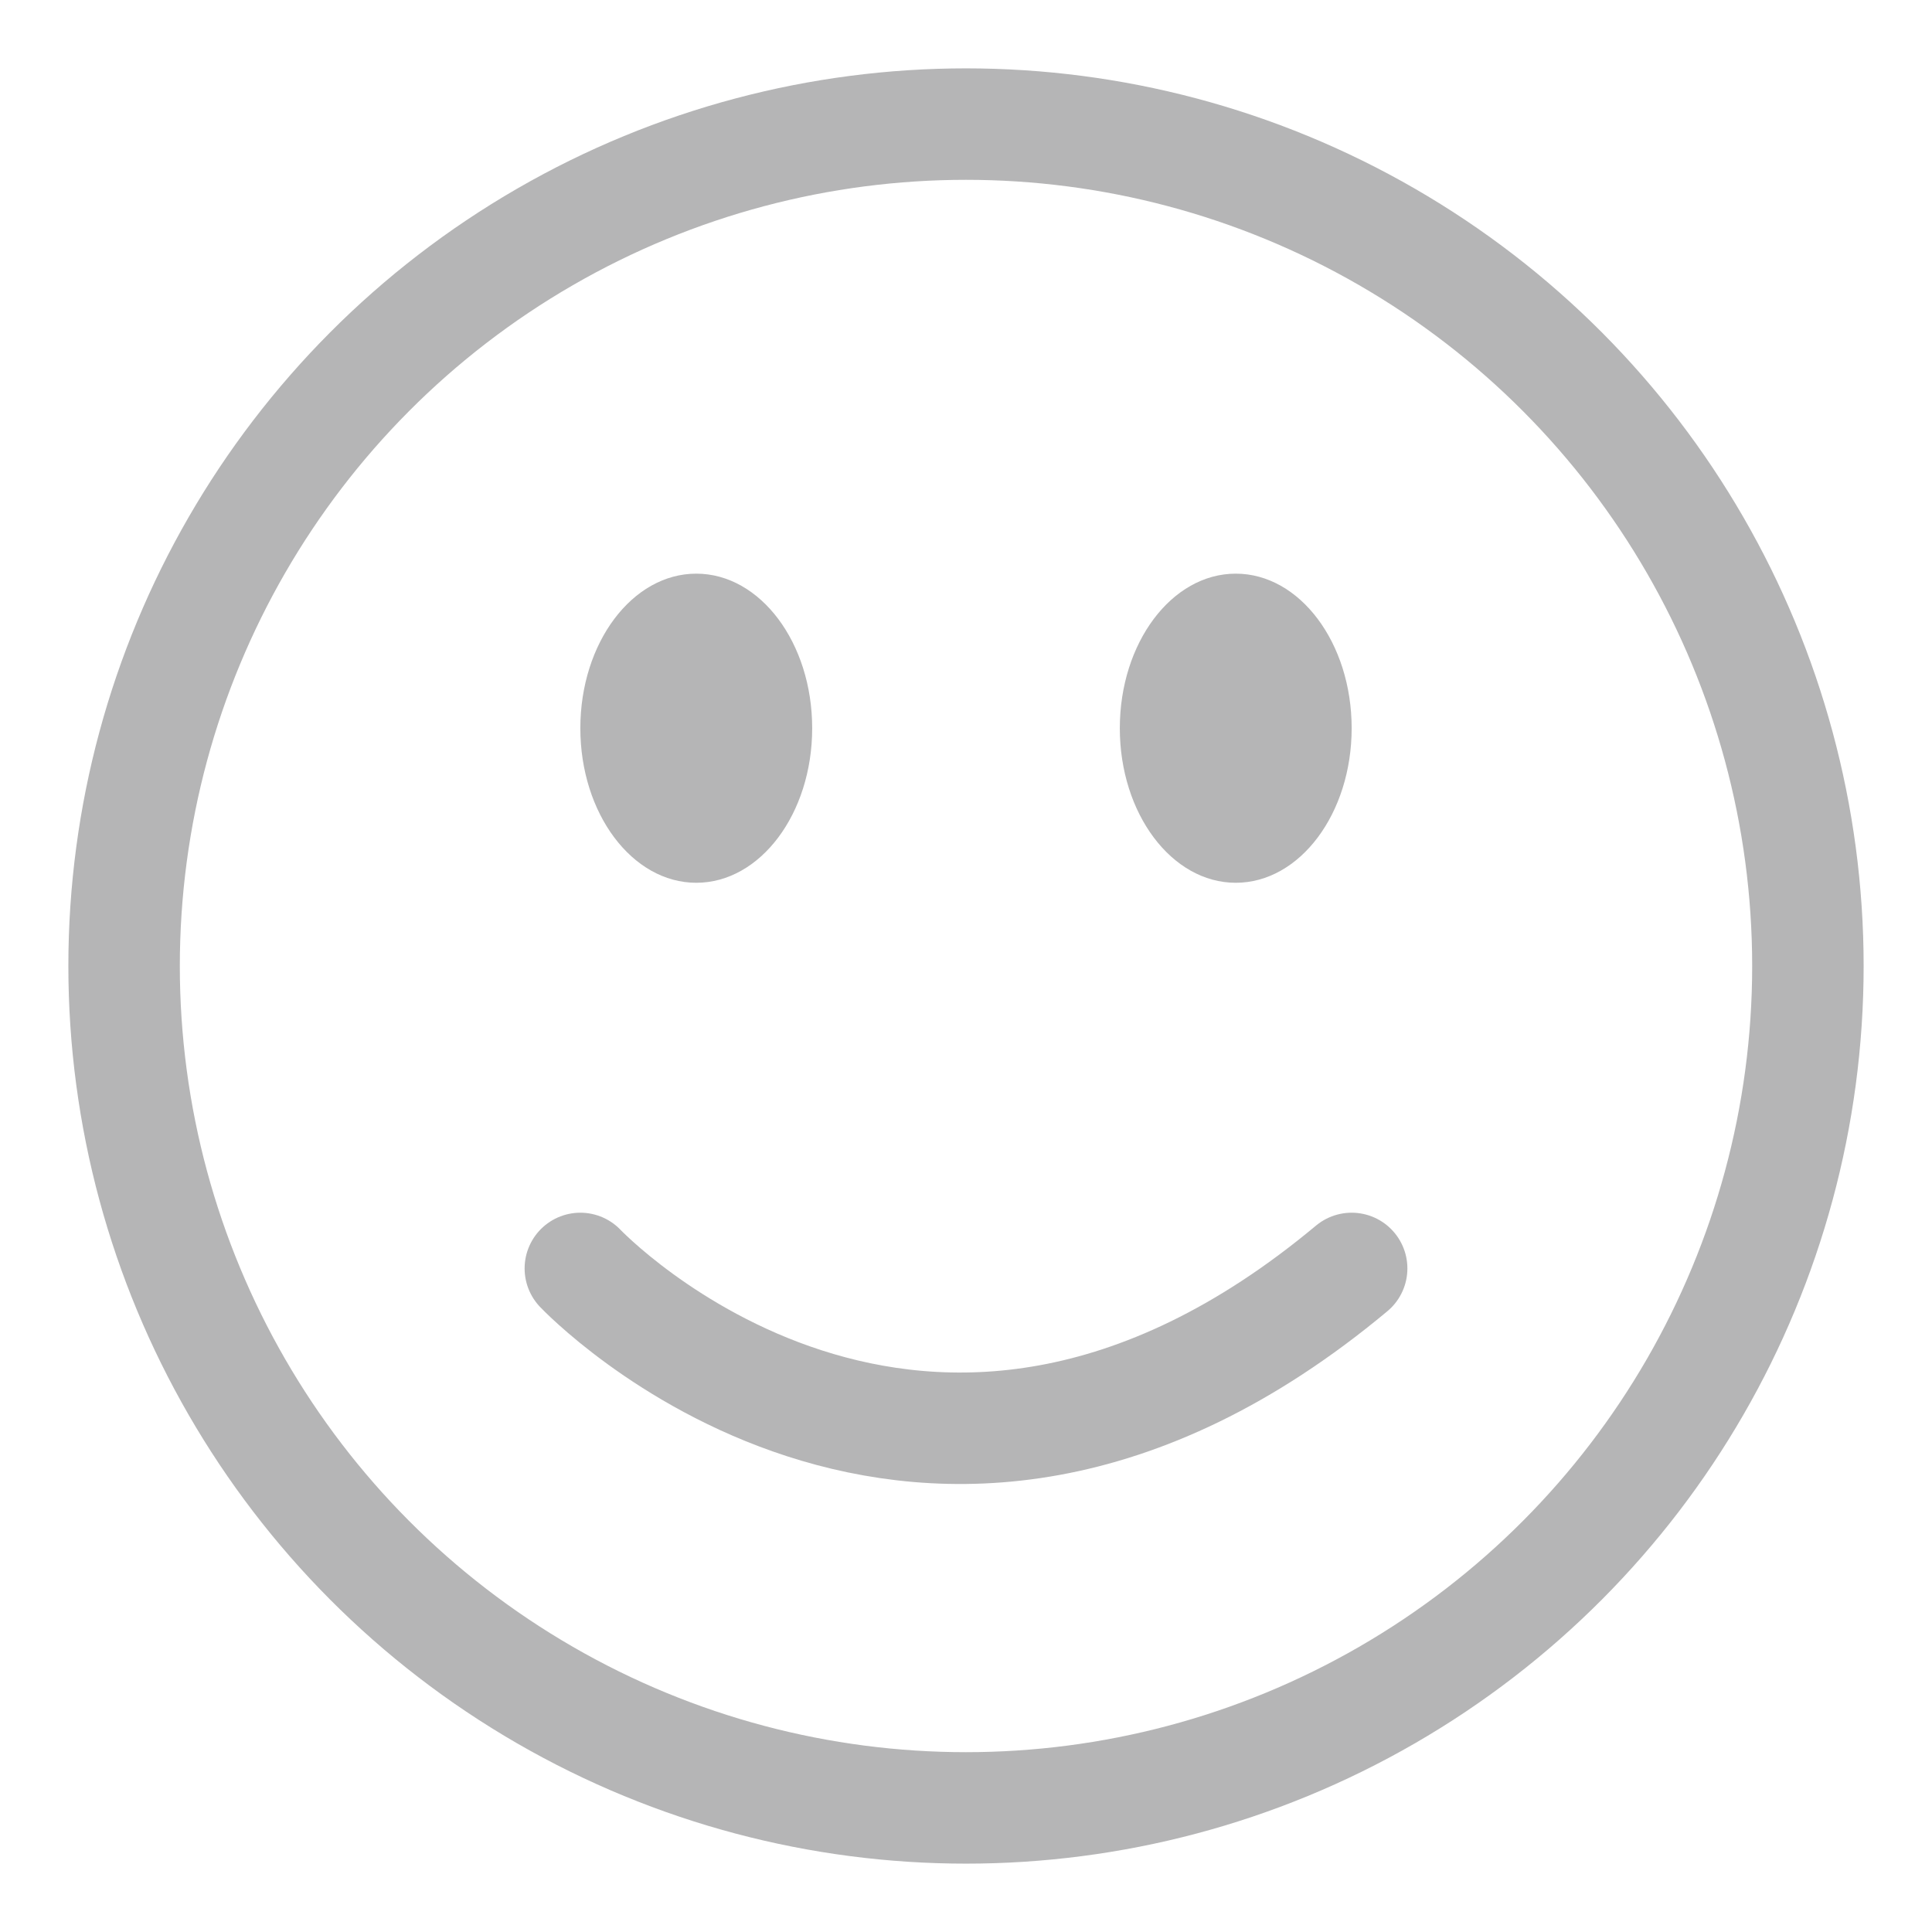 <svg id="Layer_1" data-name="Layer 1" xmlns="http://www.w3.org/2000/svg" viewBox="0 0 26 26"><defs><style>.cls-1,.cls-2{fill:none;stroke:#b5b5b6;stroke-miterlimit:10;stroke-width:1.5px;}.cls-2{stroke-linecap:round;}.cls-3{fill:#b5b5b6;}</style></defs><title>smile-gary-01</title><circle class="cls-1" cx="13" cy="13" r="11.33"/><path class="cls-2" d="M7.81,17.07s4.58,4.84,10.38,0"/><ellipse class="cls-3" cx="9.37" cy="9.8" rx="1.56" ry="2.08"/><ellipse class="cls-3" cx="16.63" cy="9.8" rx="1.56" ry="2.08"/></svg>
